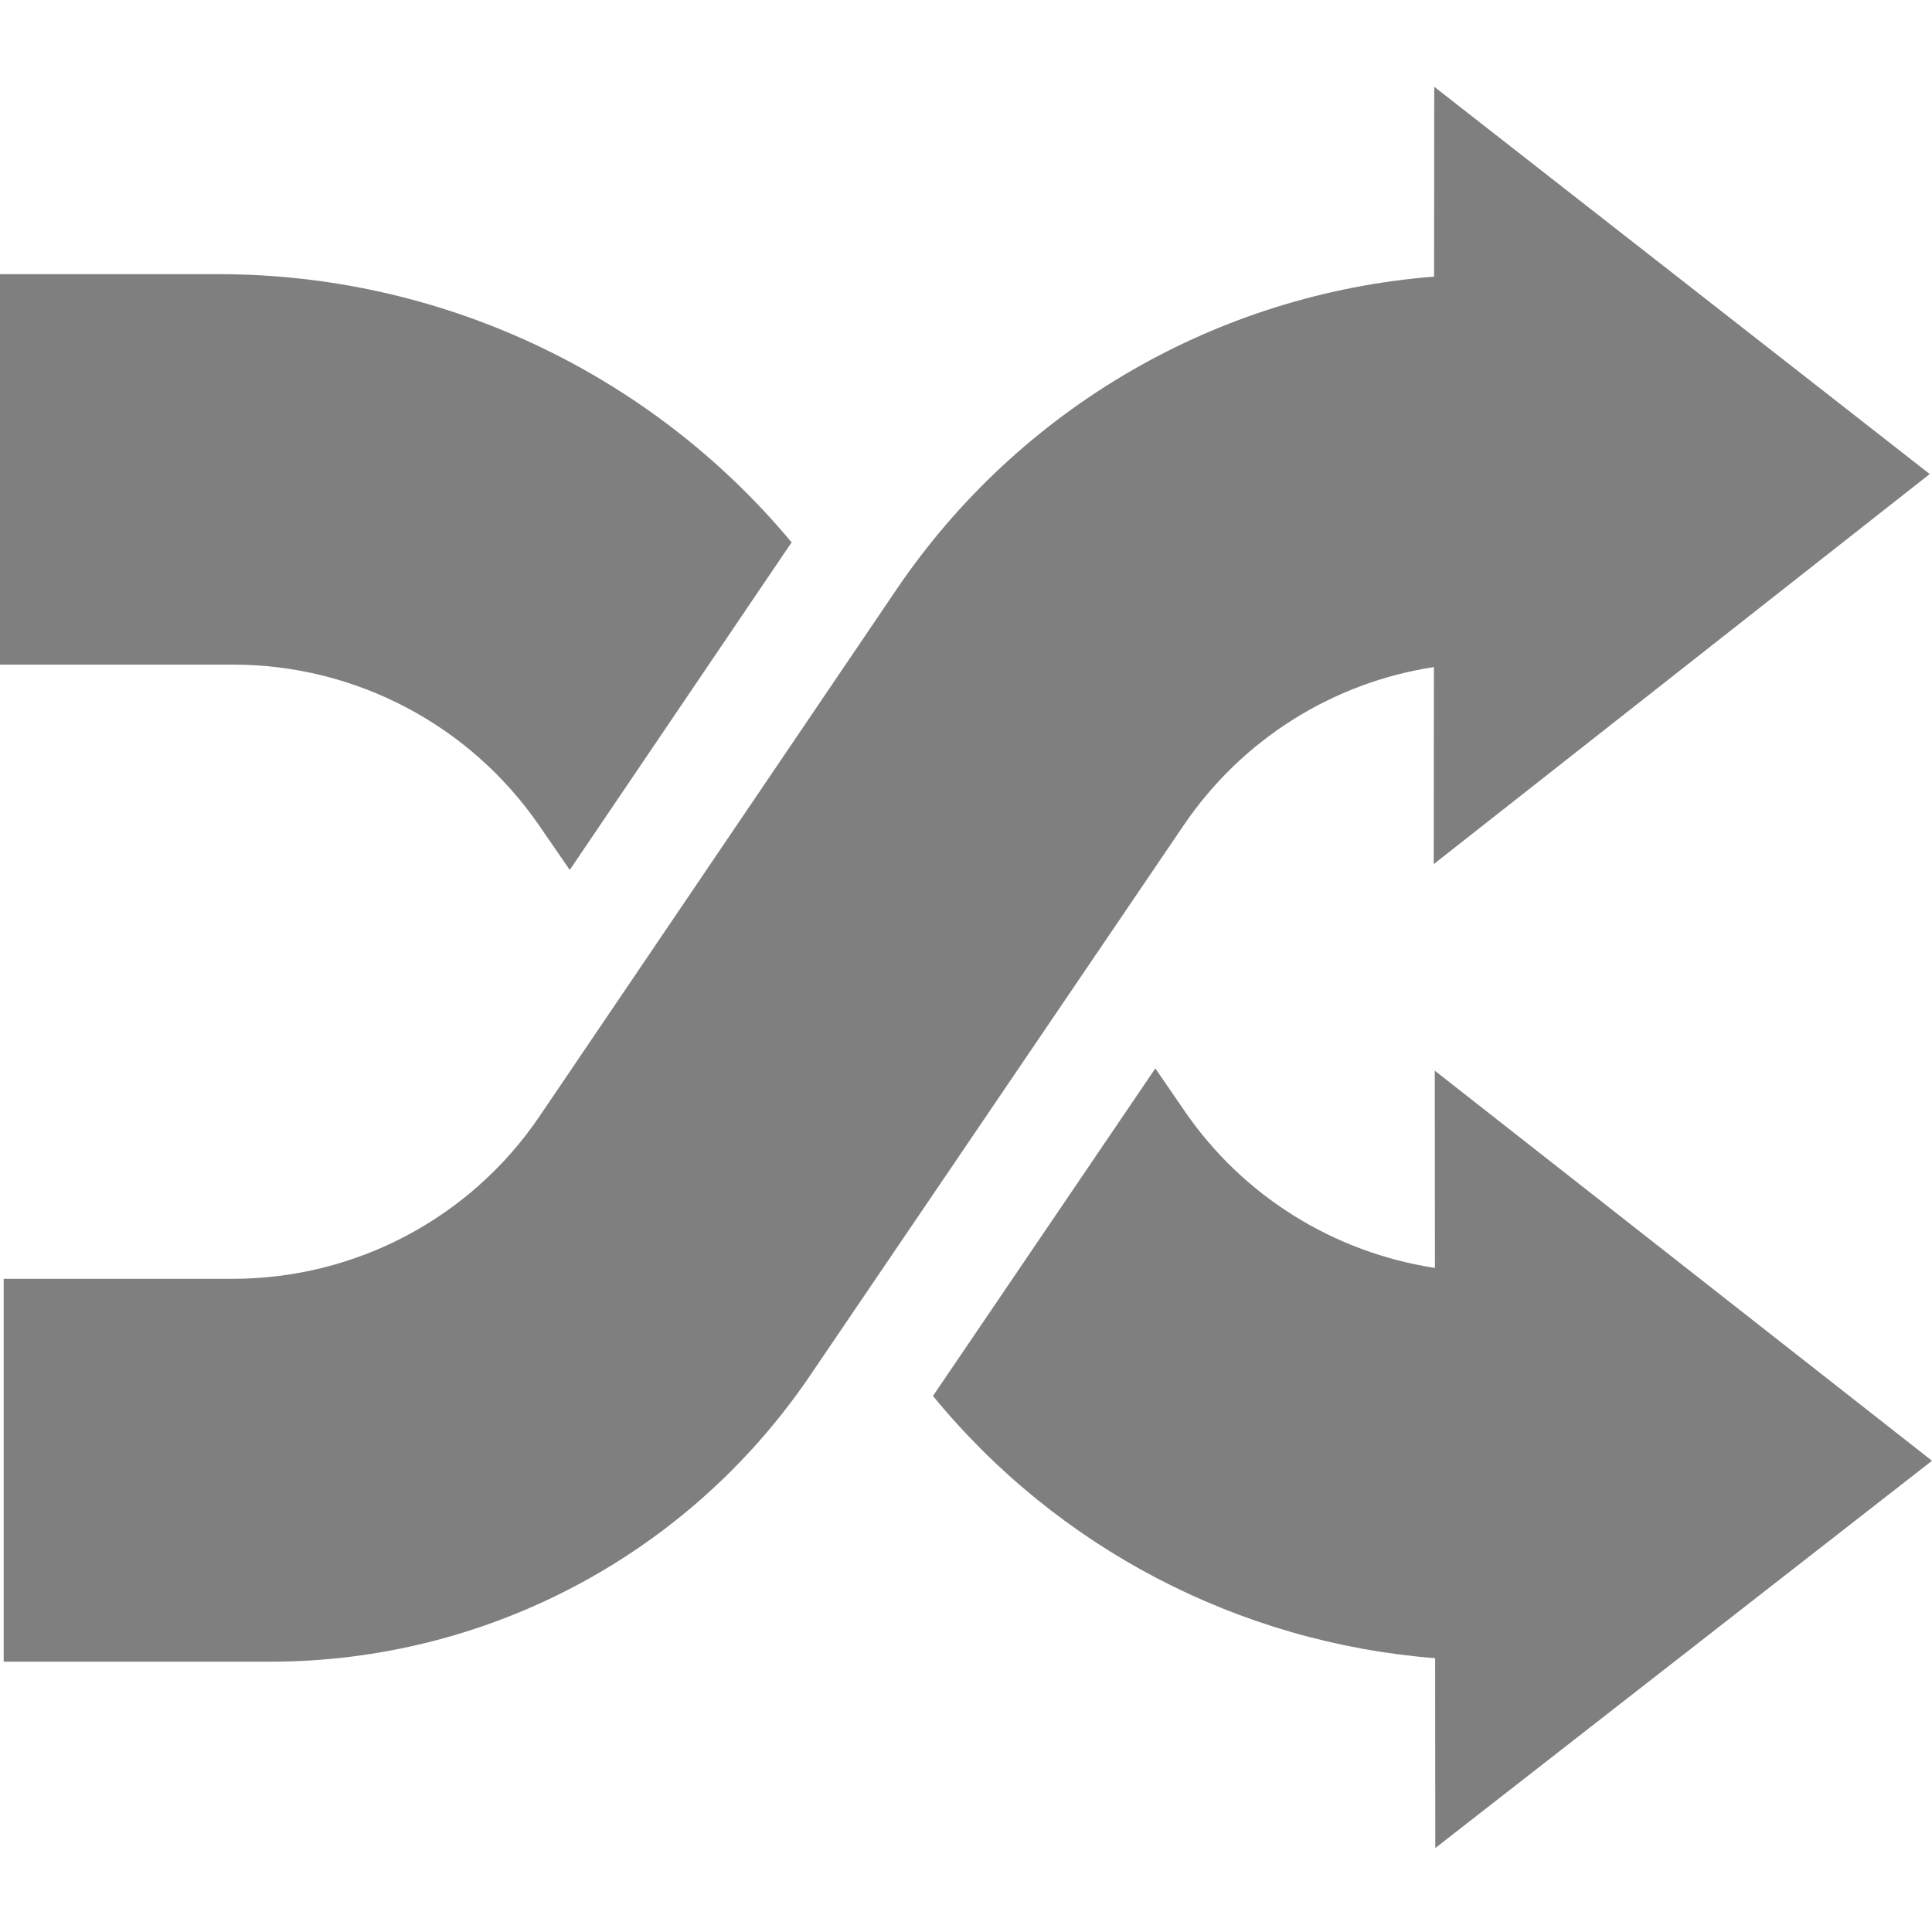 <svg width="11" height="11" viewBox="0 0 11 11" fill="none" xmlns="http://www.w3.org/2000/svg">
<g clip-path="url(#clip0)">
<path d="M1.245 1.561H0V3.784H1.326C2.023 3.784 2.674 4.126 3.069 4.699L3.244 4.953L4.507 3.088C3.706 2.126 2.513 1.561 1.245 1.561Z" fill="currentColor" fill-opacity="0.5"/>
<path d="M8.17 7.219C7.594 7.131 7.075 6.81 6.742 6.322L6.578 6.083L5.312 7.948C6.021 8.814 7.053 9.353 8.171 9.441L8.172 10.522L11 8.317L8.169 6.096L8.17 7.219Z" fill="currentColor" fill-opacity="0.5"/>
<path d="M10.987 2.699L8.166 0.494L8.165 1.575C6.931 1.672 5.804 2.323 5.103 3.358L3.073 6.354C2.68 6.935 2.026 7.281 1.325 7.281H0.021V9.461H1.538C2.77 9.461 3.92 8.852 4.612 7.832L6.74 4.698C7.072 4.209 7.589 3.886 8.164 3.798L8.163 4.92L10.987 2.699Z" fill="currentColor" fill-opacity="0.5"/>
</g>
<defs>
<clipPath id="clip0">
<rect width="11" height="11" fill="white"/>
</clipPath>
</defs>
</svg>
